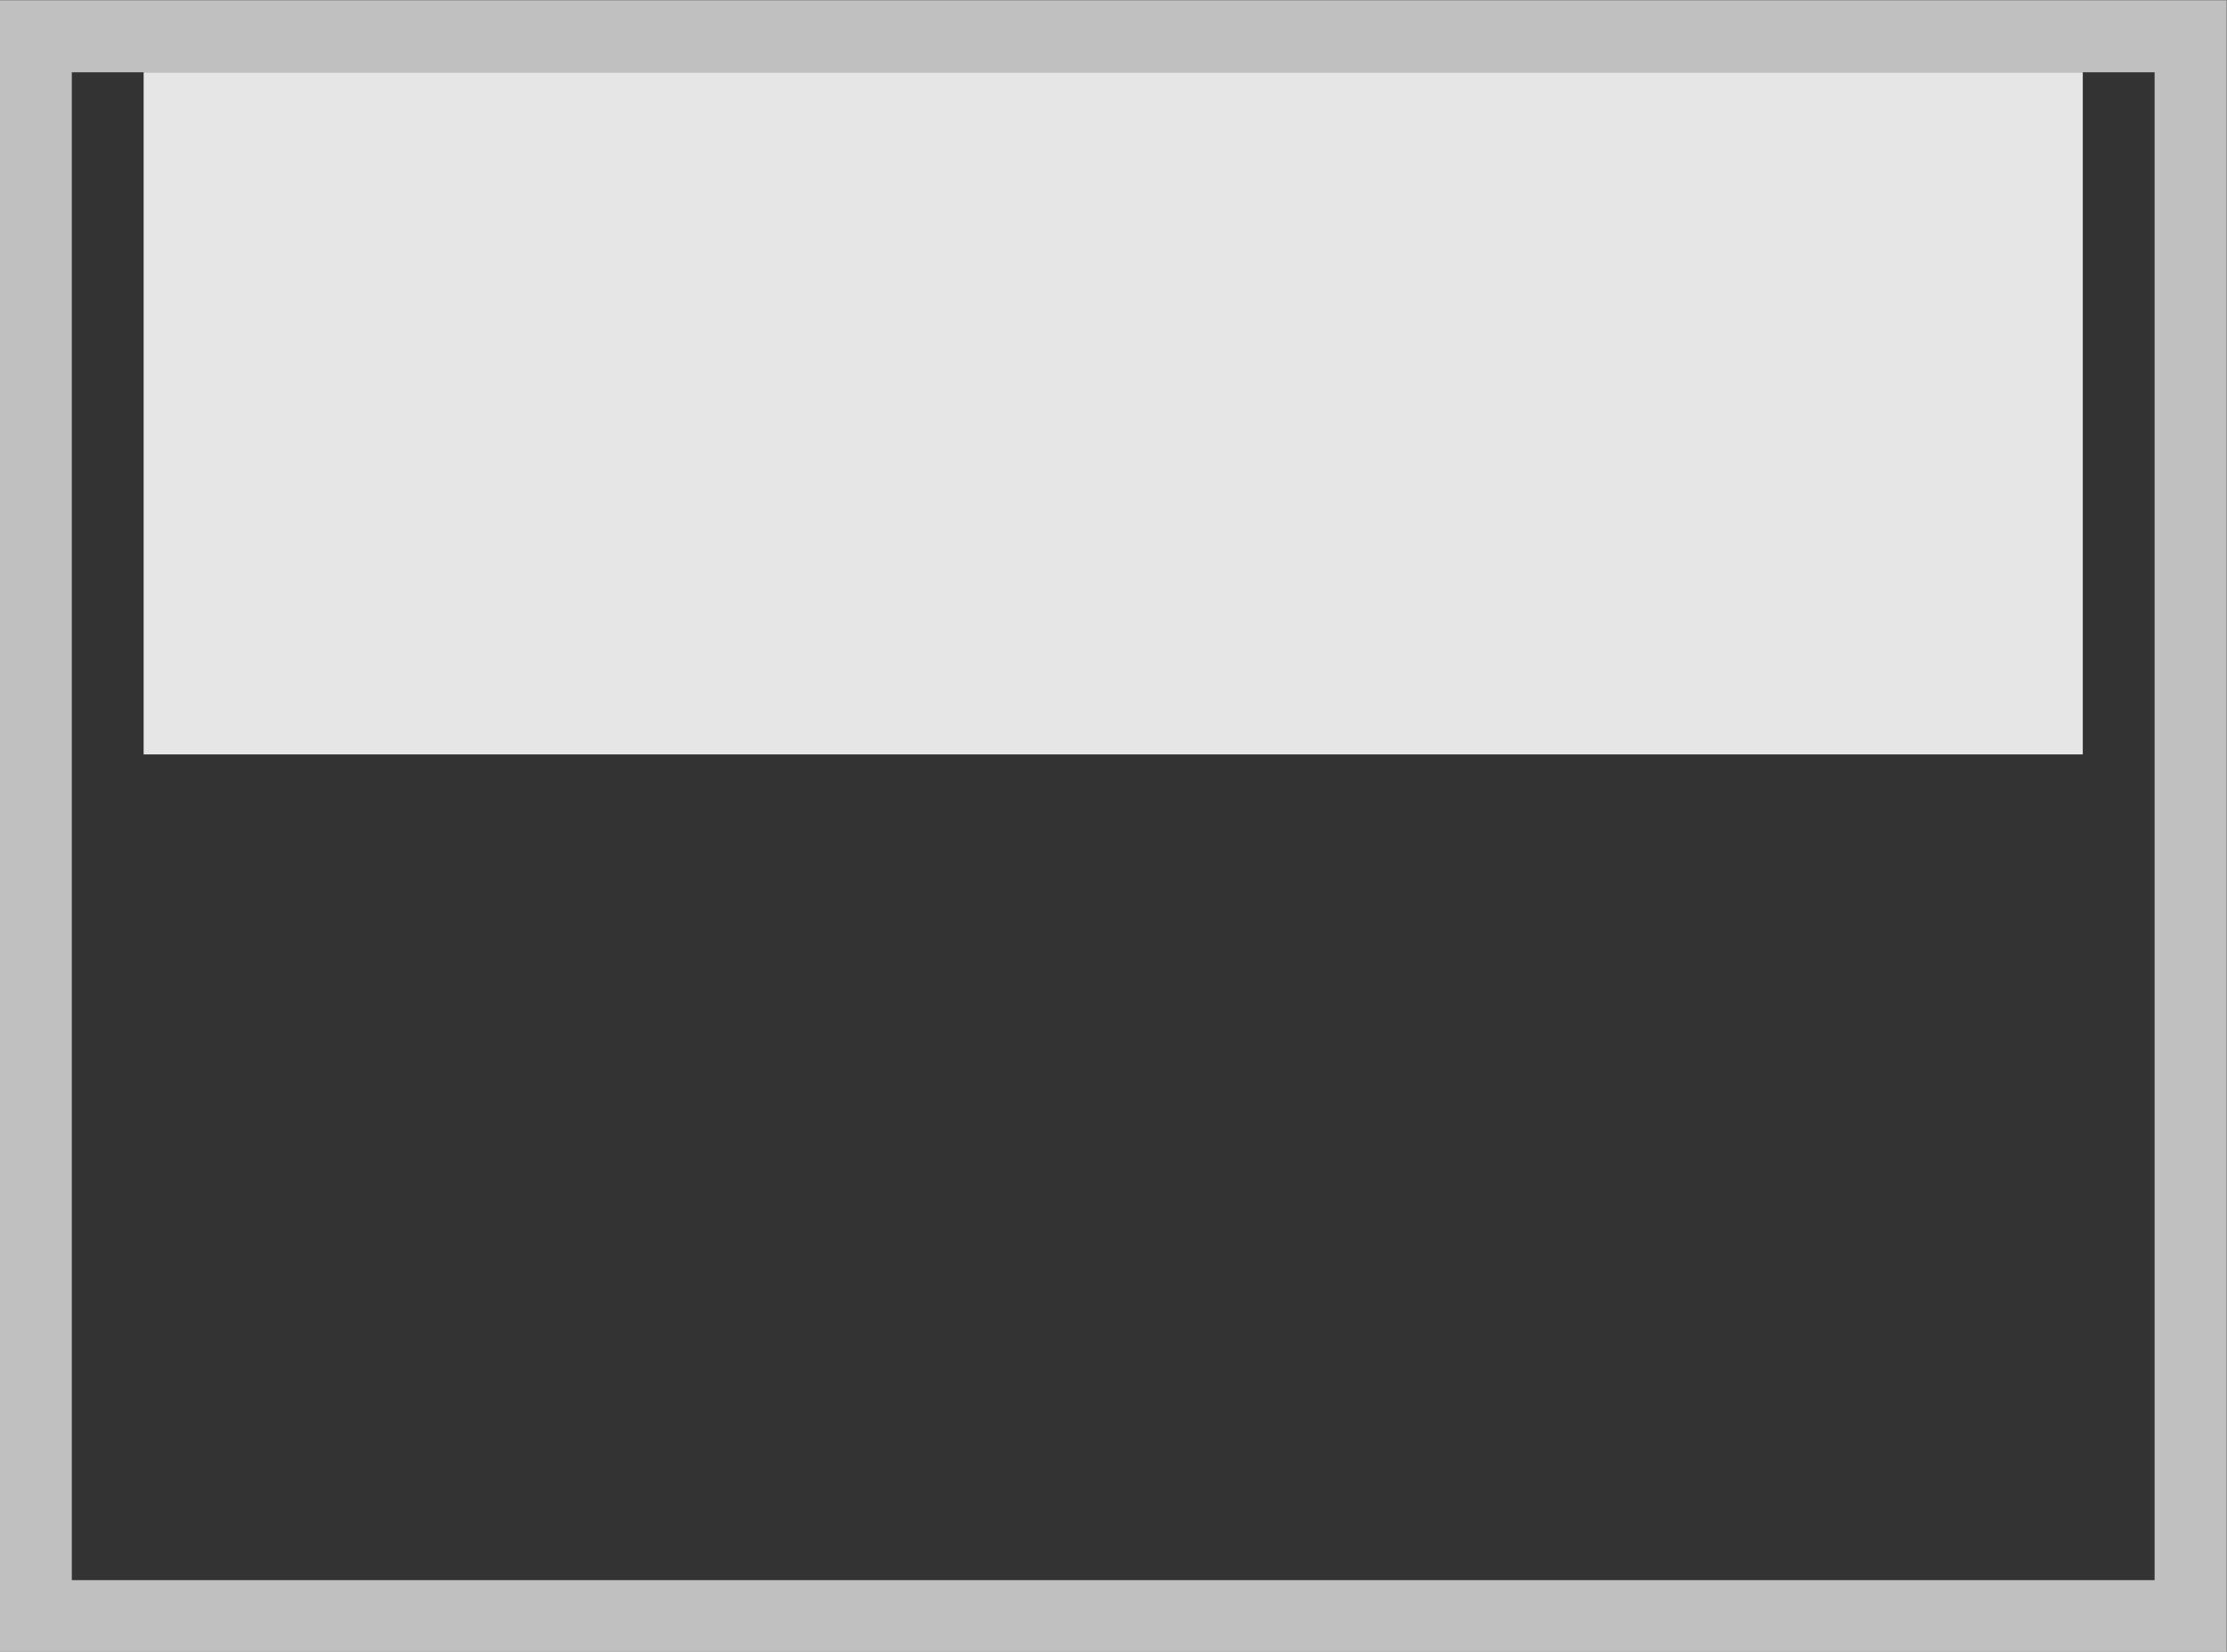 <svg xmlns="http://www.w3.org/2000/svg" xml:space="preserve" width="330.667" height="245.333"><rect width="100%" height="100%" fill="#808080" stroke="none"/><defs><clipPath id="a" clipPathUnits="userSpaceOnUse"><path d="M0 256h256V0H0Z"/></clipPath><clipPath id="b" clipPathUnits="userSpaceOnUse"><path d="M4 220h248V36H4Z"/></clipPath></defs><g clip-path="url(#a)" transform="matrix(1.333 0 0 -1.333 -5.333 293.333)"><g clip-path="url(#b)" style="opacity:.5"><path d="M0 0h-248v-184H0V-8z" style="fill:#fff;fill-opacity:1;fill-rule:nonzero;stroke:none" transform="translate(252 220)"/></g></g><path d="M244 44H12v168h232z" style="fill:#333;fill-opacity:1;fill-rule:nonzero;stroke:none" transform="matrix(1.333 0 0 -1.333 -5.333 293.333)"/><path d="M236 212H20v-76h216z" style="fill:#e6e6e6;fill-opacity:1;fill-rule:nonzero;stroke:none" transform="matrix(1.333 0 0 -1.333 -5.333 293.333)"/></svg>